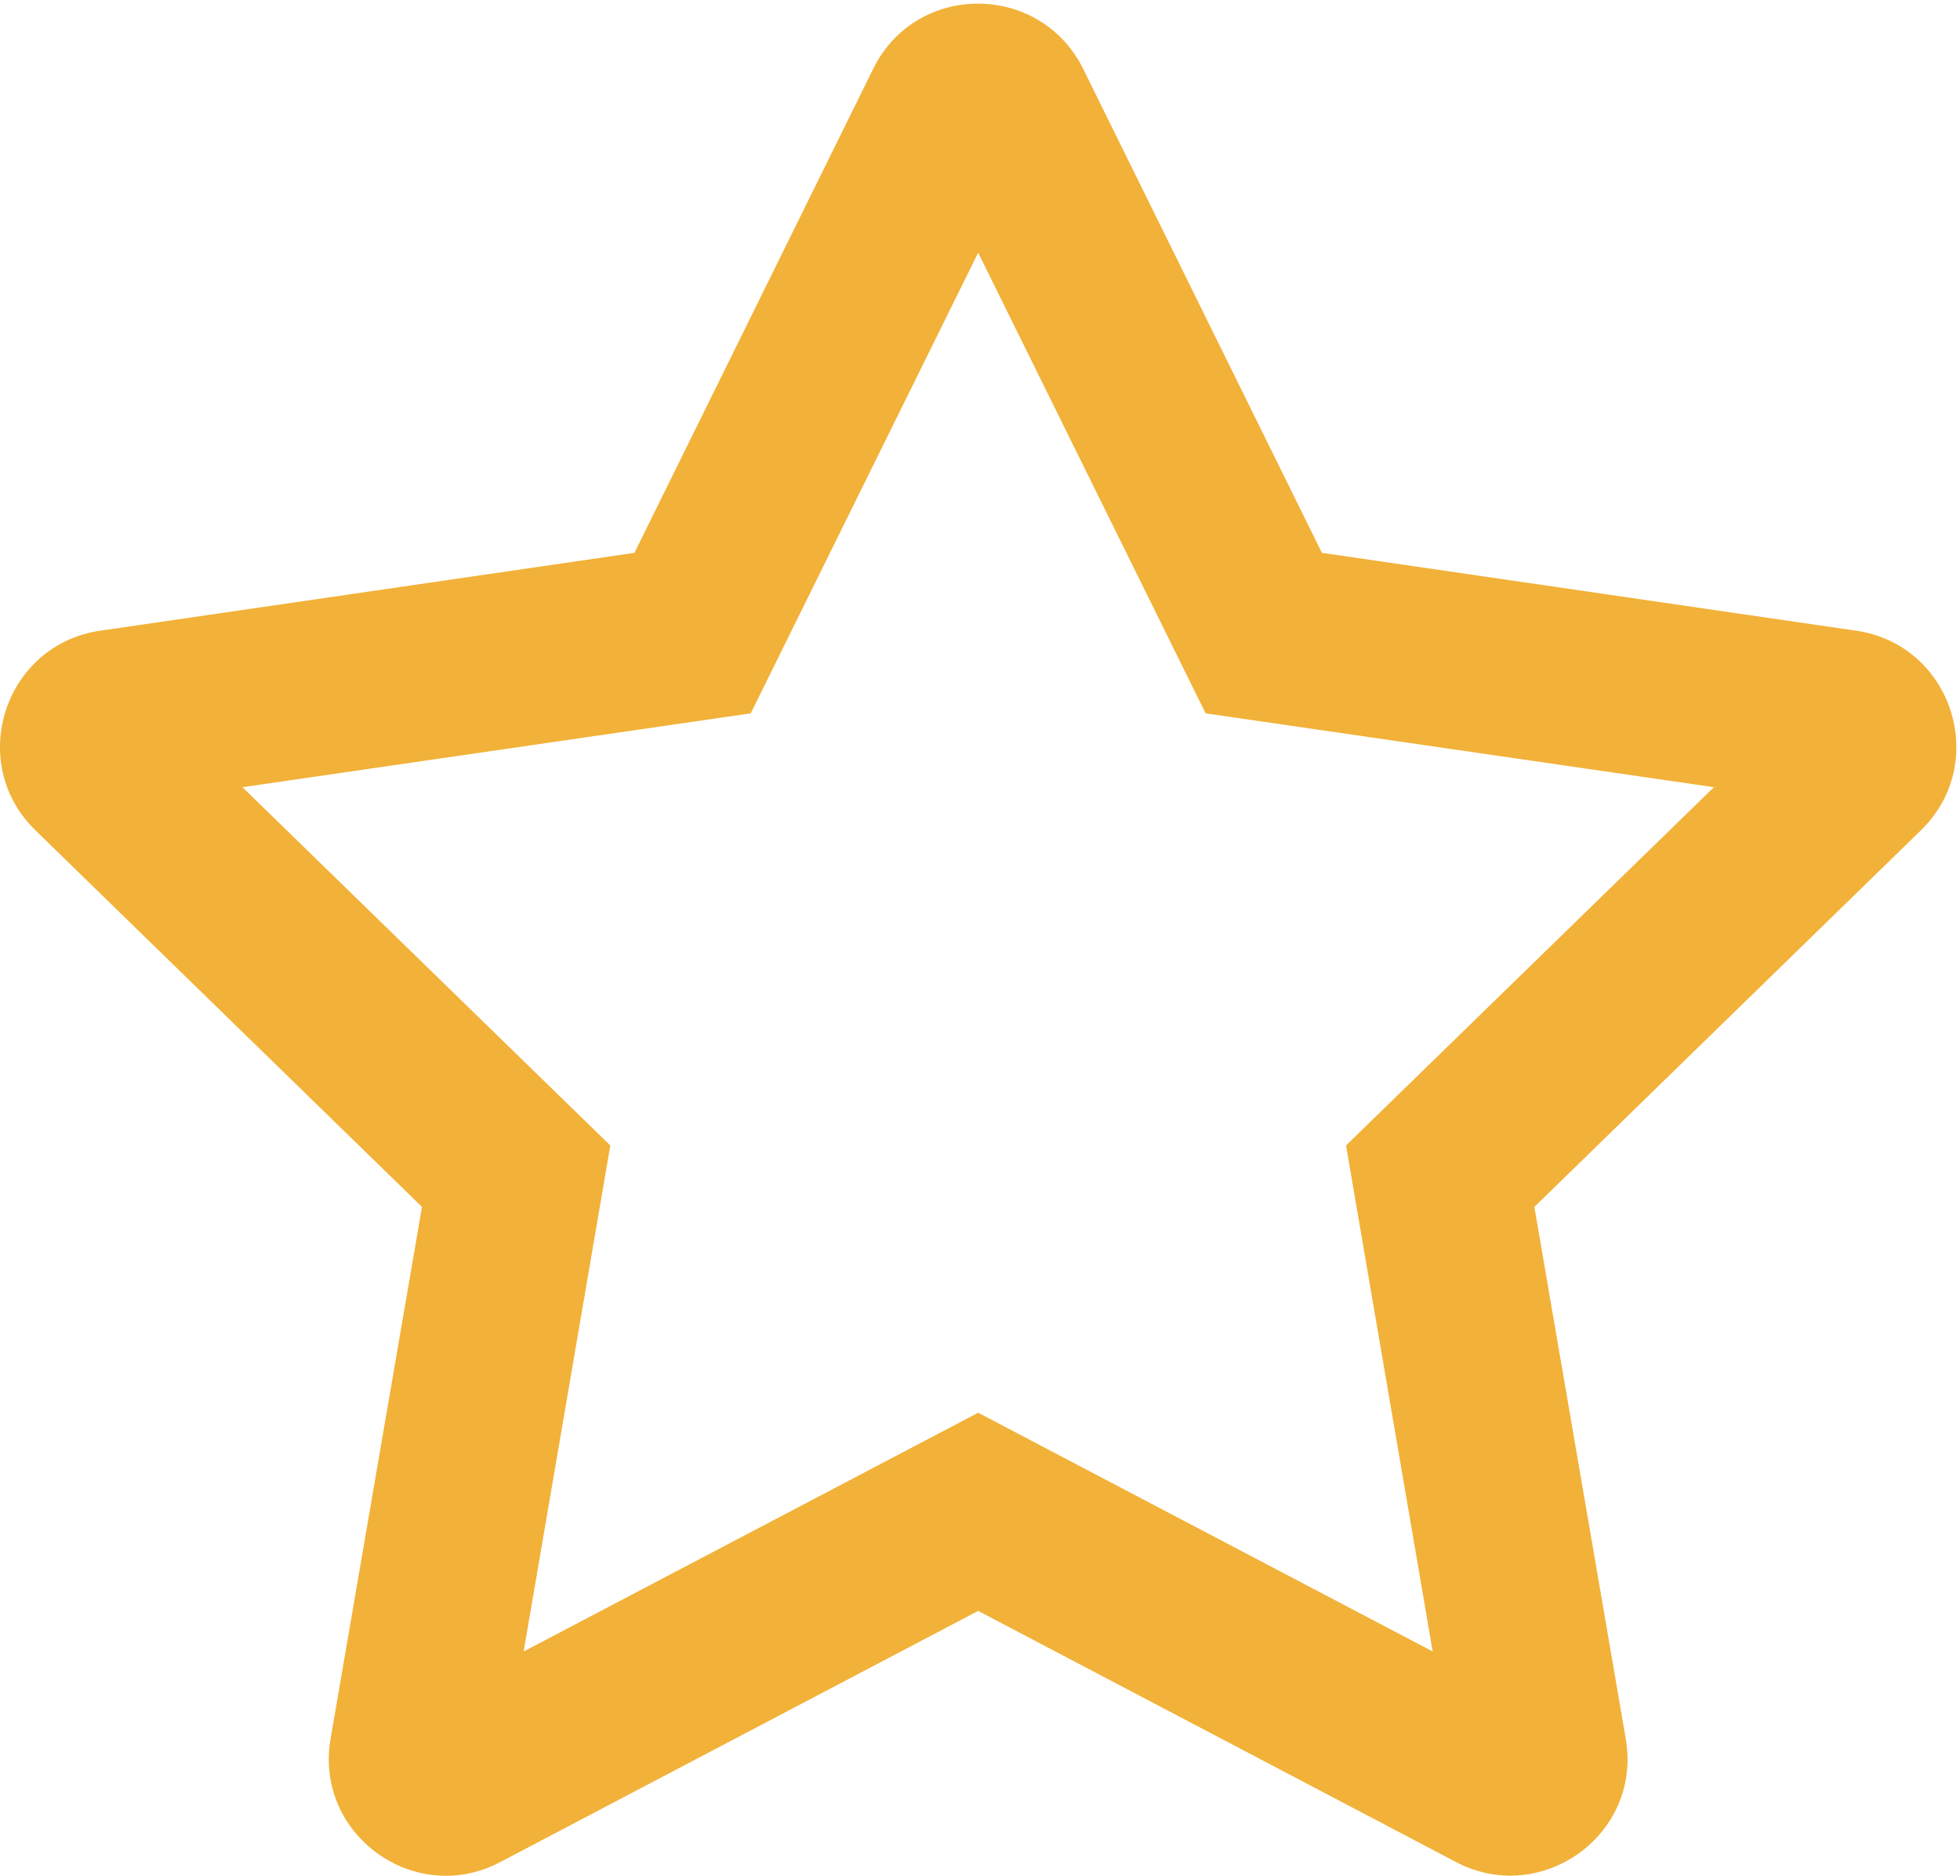 <svg width="536" height="513" xmlns="http://www.w3.org/2000/svg" xmlns:xlink="http://www.w3.org/1999/xlink" overflow="hidden"><defs><clipPath id="clip0"><rect x="688" y="94" width="536" height="513"/></clipPath></defs><g clip-path="url(#clip0)" transform="translate(-688 -94)"><path d="M1195.6 266.491 1049.5 245.194 984.2 112.811C972.5 89.213 938.6 88.913 926.8 112.811L861.5 245.194 715.401 266.491C689.201 270.291 678.701 302.587 697.7 321.085L803.4 424.072 778.4 569.554C773.9 595.851 801.6 615.548 824.8 603.25L955.5 534.558 1086.2 603.25C1109.4 615.448 1137.1 595.851 1132.6 569.554L1107.6 424.072 1213.3 321.085C1232.3 302.587 1221.8 270.291 1195.6 266.491ZM1056.1 407.274 1079.8 545.657 955.5 480.365 831.2 545.657 854.9 407.274 754.3 309.286 893.3 289.089 955.5 163.104 1017.7 289.089 1156.7 309.286 1056.1 407.274Z" fill="#F2B138" fill-rule="evenodd"/></g></svg>